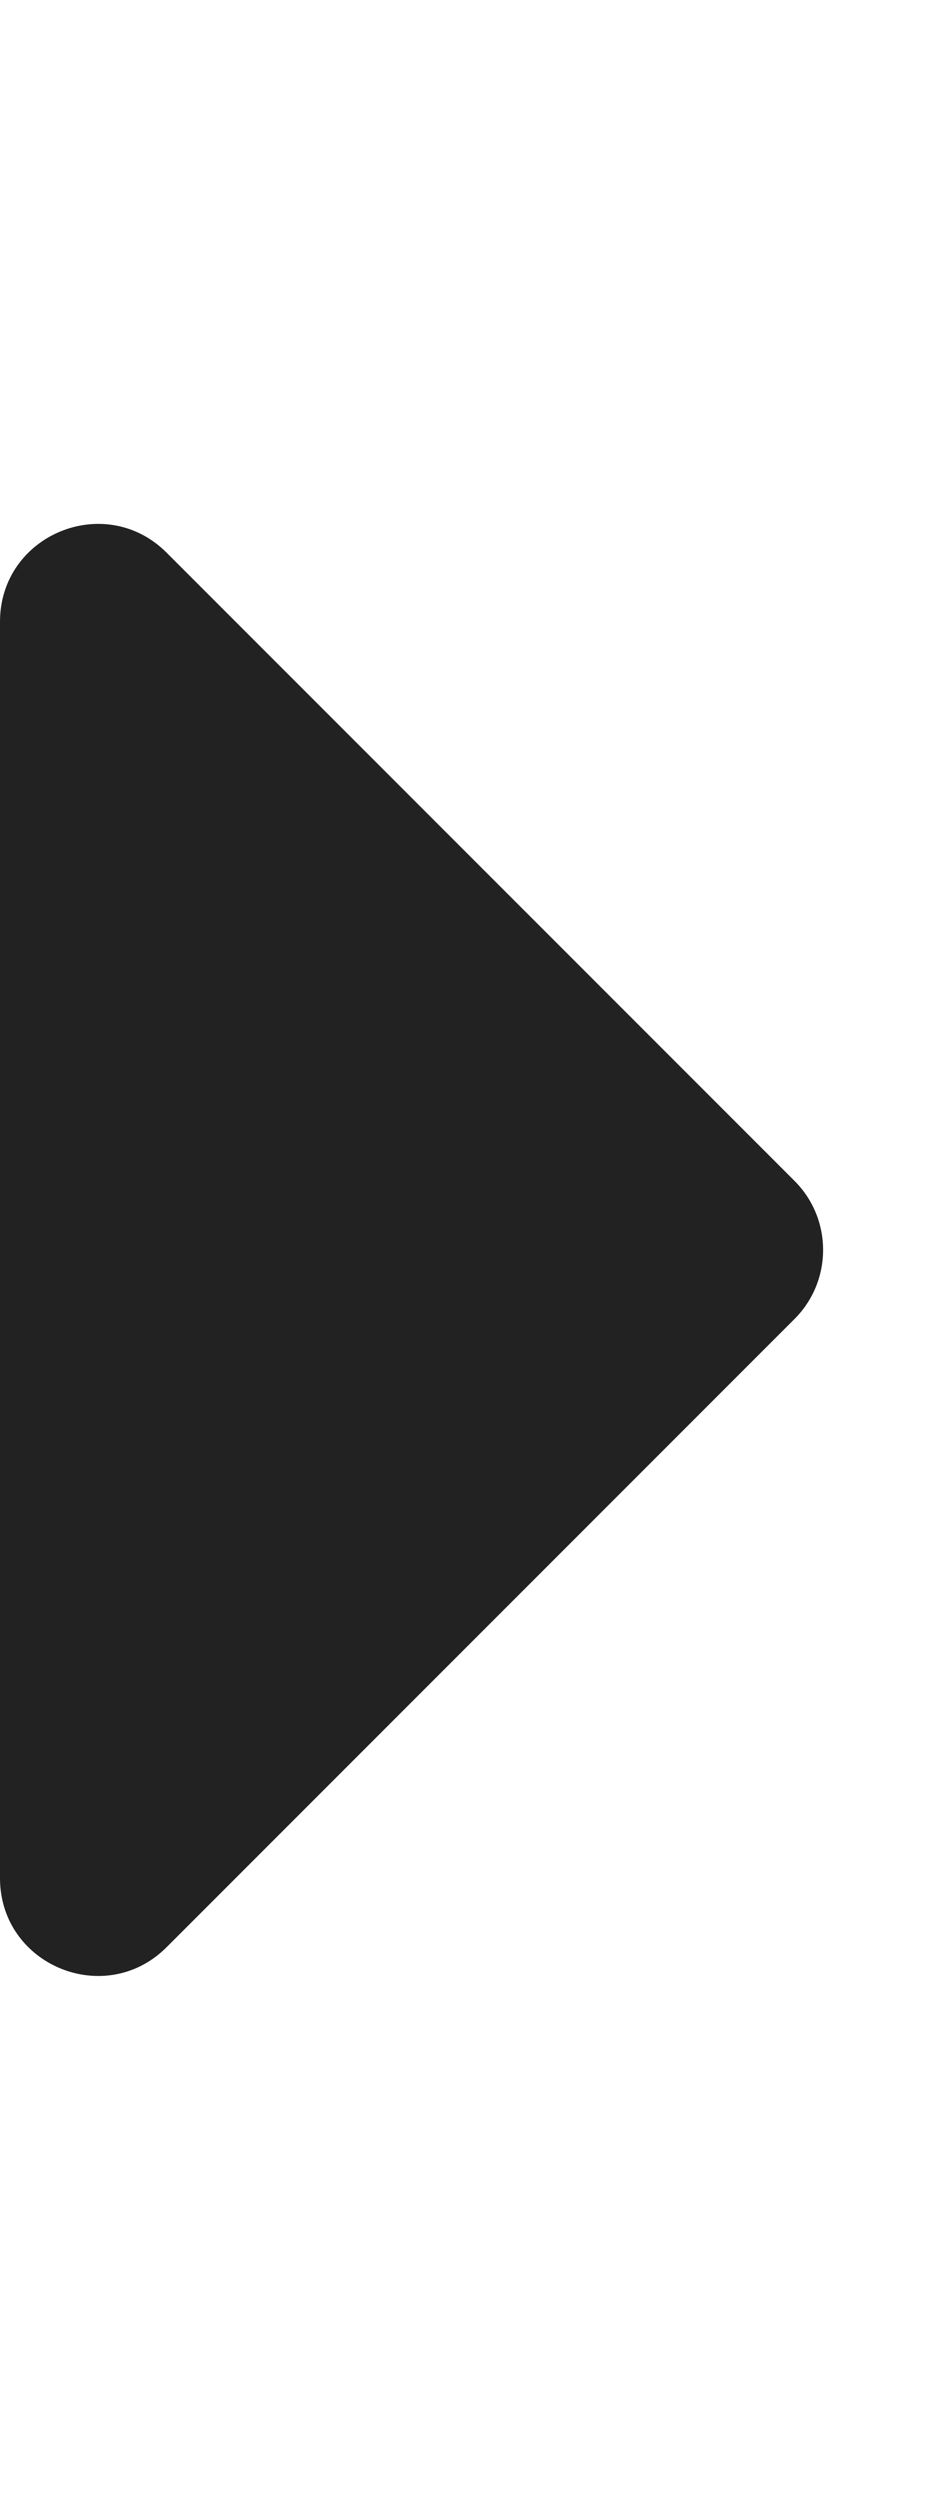 <svg aria-hidden="true" data-prefix="fas" data-icon="caret-right" class="svg-inline--fa fa-caret-right fa-w-6" xmlns="http://www.w3.org/2000/svg" viewBox="0 0 192 512"><path fill="#222" d="M0 384.662V127.338c0-17.818 21.543-26.741 34.142-14.142l128.662 128.662c7.81 7.81 7.81 20.474 0 28.284L34.142 398.804C21.543 411.404 0 402.48 0 384.662z"/></svg>